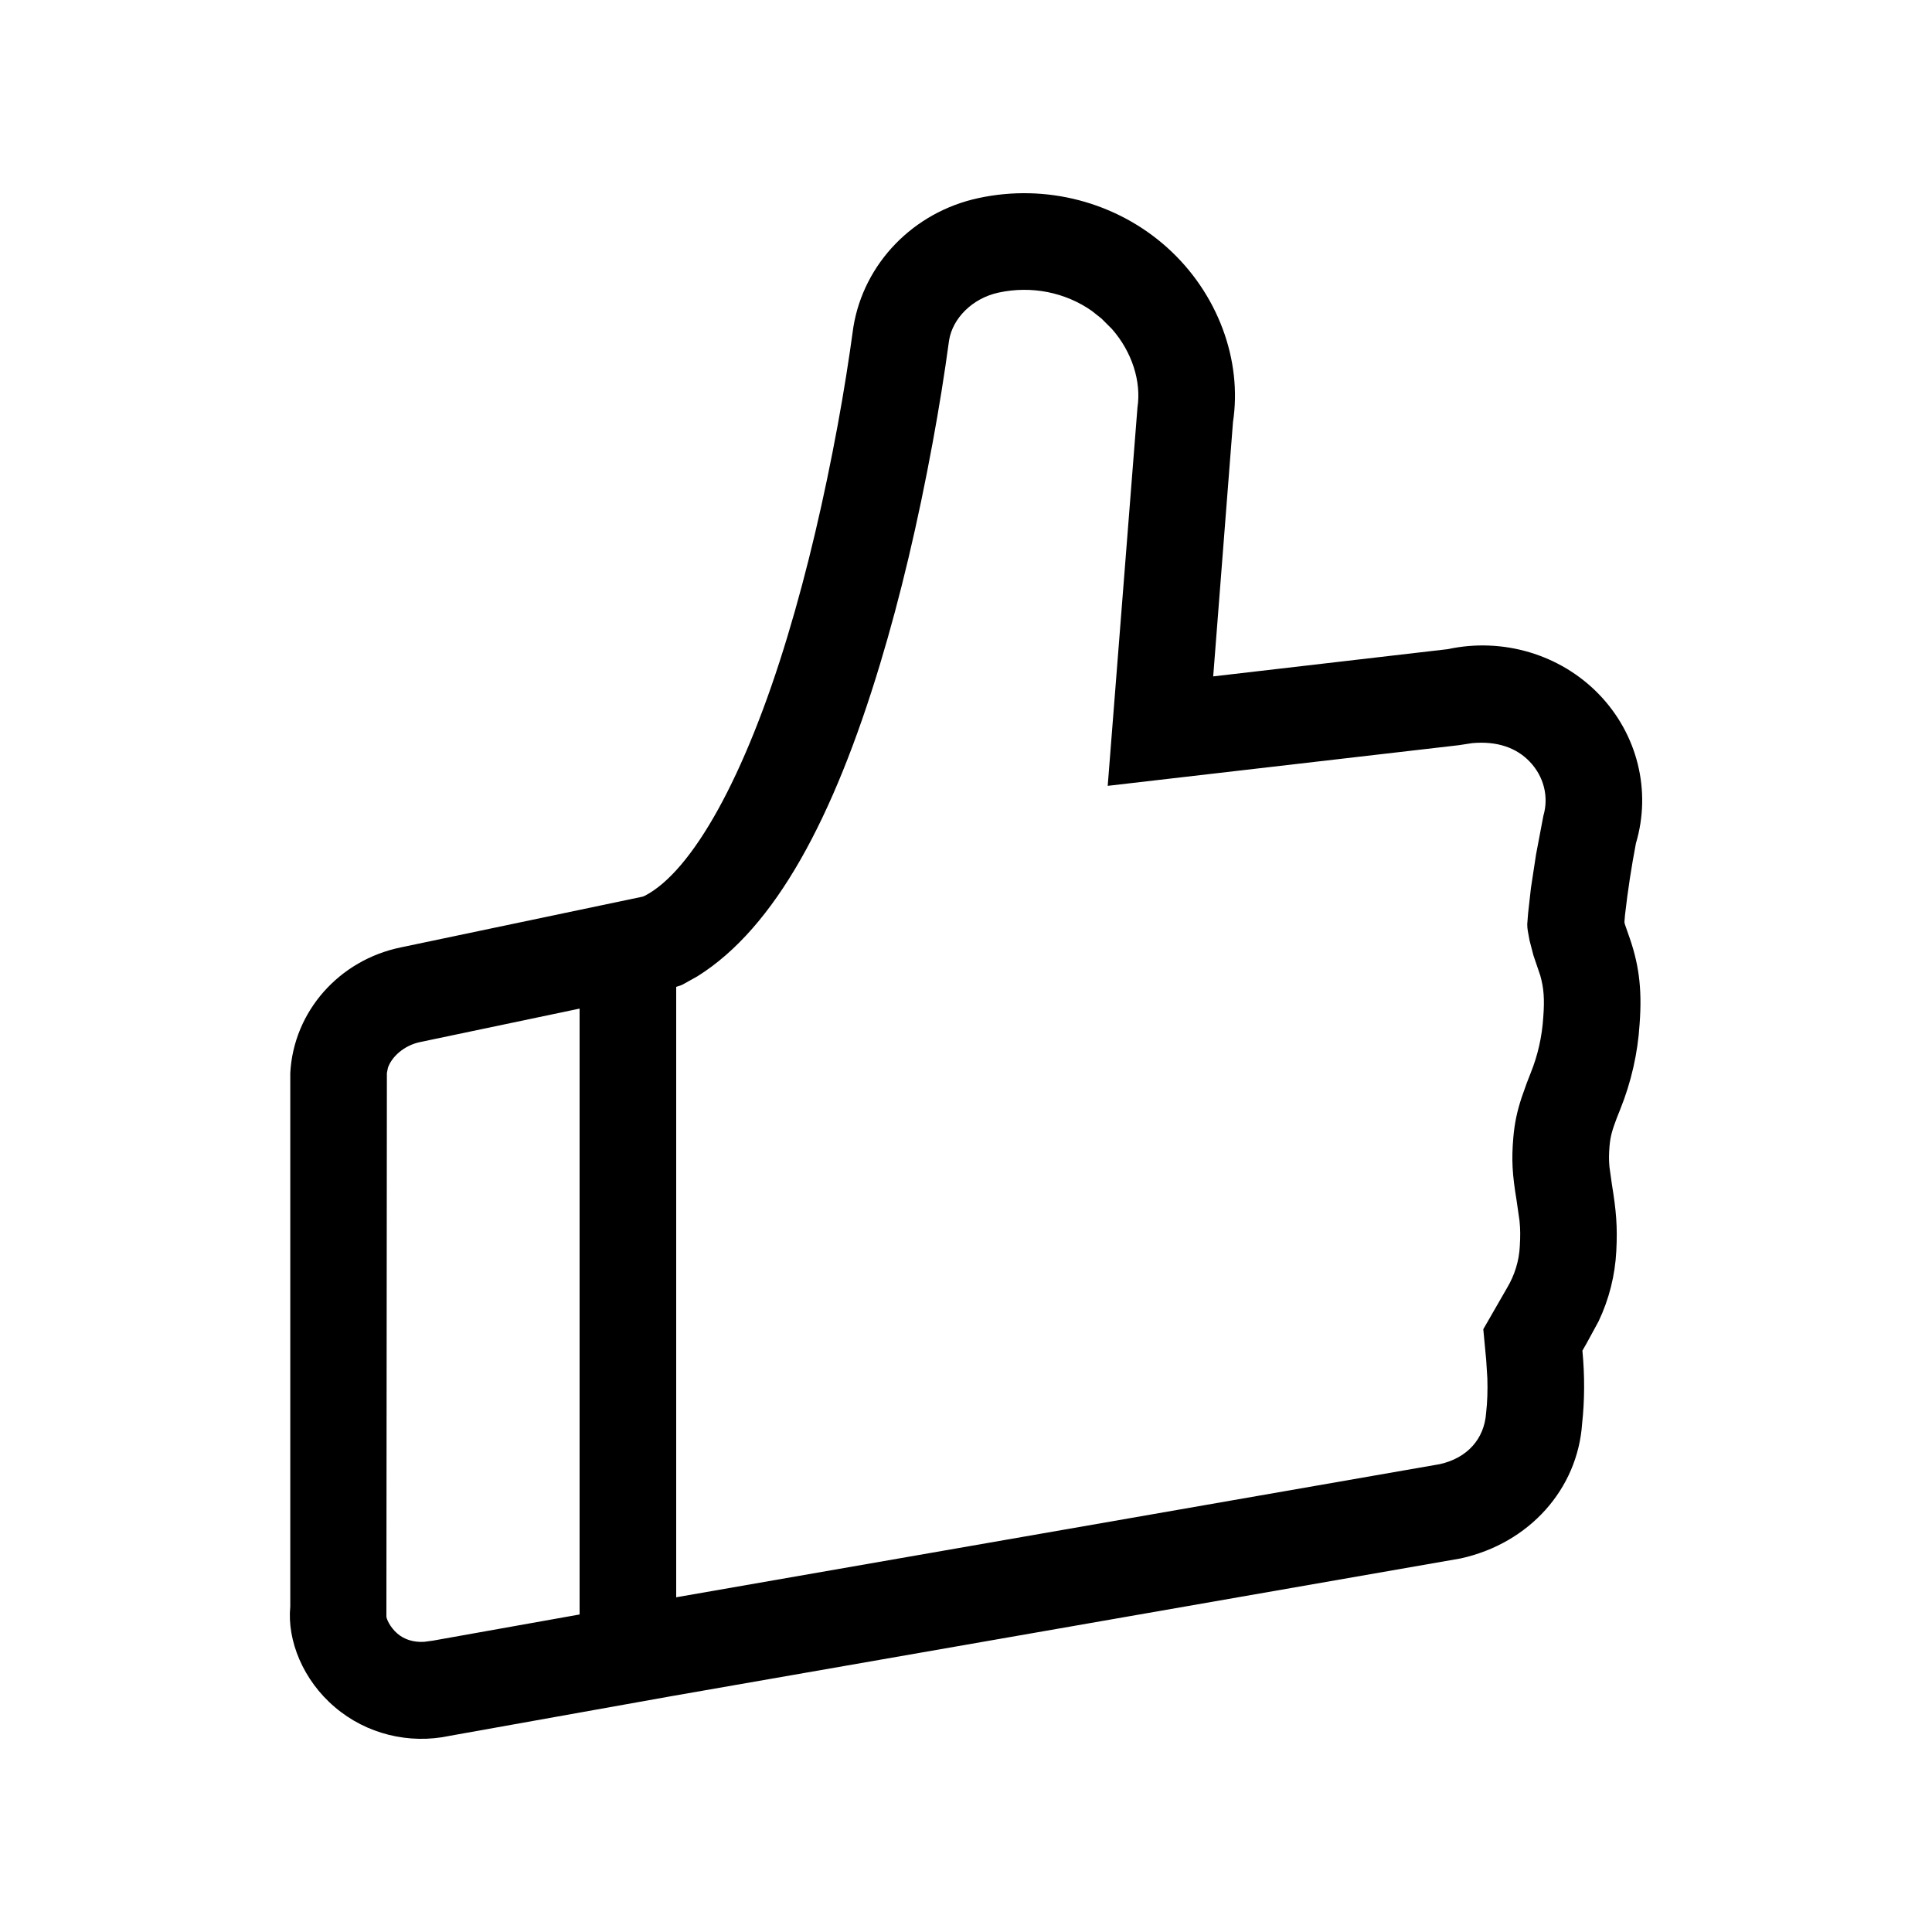 <svg width="20" height="20" viewBox="0 0 20 20" fill="none" xmlns="http://www.w3.org/2000/svg" xmlns:xlink="http://www.w3.org/1999/xlink">
	<path id="形状结合" d="M12.084 2.564C12.609 3.037 12.861 3.731 12.764 4.368L12.559 7.002L14.988 6.72C15.557 6.597 16.152 6.774 16.551 7.186C16.951 7.599 17.097 8.186 16.935 8.73C16.888 8.976 16.85 9.224 16.822 9.472L16.816 9.545C16.817 9.553 16.818 9.559 16.82 9.566L16.854 9.664C16.961 9.958 17.002 10.218 16.973 10.602C16.954 10.904 16.886 11.201 16.773 11.483L16.736 11.576C16.688 11.703 16.671 11.764 16.662 11.862C16.655 11.946 16.654 12.006 16.661 12.08L16.686 12.258C16.731 12.535 16.745 12.694 16.732 12.95C16.719 13.203 16.657 13.45 16.548 13.679L16.425 13.905L16.381 13.982C16.406 14.242 16.404 14.503 16.378 14.737C16.332 15.412 15.834 15.976 15.12 16.133L6.954 17.558L4.657 17.969C4.234 18.06 3.791 17.95 3.466 17.672C3.139 17.395 2.97 16.983 3.005 16.63L3.005 11.107C3.039 10.472 3.509 9.938 4.151 9.807L6.653 9.282L6.673 9.274C7.166 9.021 7.715 8.038 8.153 6.584C8.362 5.893 8.534 5.147 8.672 4.4C8.734 4.063 8.788 3.725 8.834 3.386C8.942 2.726 9.455 2.196 10.127 2.051C10.827 1.899 11.558 2.091 12.084 2.564ZM10.337 3.029C10.678 2.955 11.028 3.026 11.302 3.218L11.404 3.299L11.511 3.406C11.719 3.643 11.816 3.95 11.775 4.218L11.467 8.135L15.103 7.714L15.239 7.693C15.5 7.669 15.698 7.742 15.833 7.882C15.982 8.036 16.035 8.248 15.977 8.445L15.901 8.846L15.848 9.194L15.819 9.453L15.81 9.567C15.81 9.594 15.812 9.614 15.816 9.638L15.834 9.736L15.874 9.89L15.945 10.099C15.982 10.231 15.99 10.344 15.976 10.528C15.963 10.733 15.919 10.926 15.845 11.109L15.806 11.209L15.751 11.364C15.704 11.508 15.679 11.626 15.666 11.774C15.646 12.005 15.655 12.157 15.699 12.422L15.73 12.638C15.739 12.727 15.739 12.798 15.733 12.899C15.726 13.051 15.68 13.2 15.6 13.334L15.355 13.76L15.385 14.078L15.397 14.268C15.401 14.394 15.397 14.517 15.384 14.628C15.365 14.897 15.188 15.094 14.904 15.157L7 16.535L7 10.216L7.046 10.201L7.065 10.193L7.219 10.107C8.025 9.604 8.63 8.466 9.111 6.872C9.322 6.174 9.504 5.402 9.655 4.581C9.72 4.229 9.777 3.876 9.825 3.522C9.862 3.296 10.064 3.088 10.337 3.029ZM6 10.441L4.351 10.787C4.18 10.822 4.054 10.942 4.016 11.053L4.005 11.108L4 16.729C3.997 16.754 4.037 16.845 4.114 16.911C4.184 16.971 4.279 17.003 4.392 16.996L4.481 16.984L6 16.713L6 10.441Z" clip-rule="evenodd" fill-rule="evenodd" fill="#000000" fill-opacity="1"/>
</svg>
